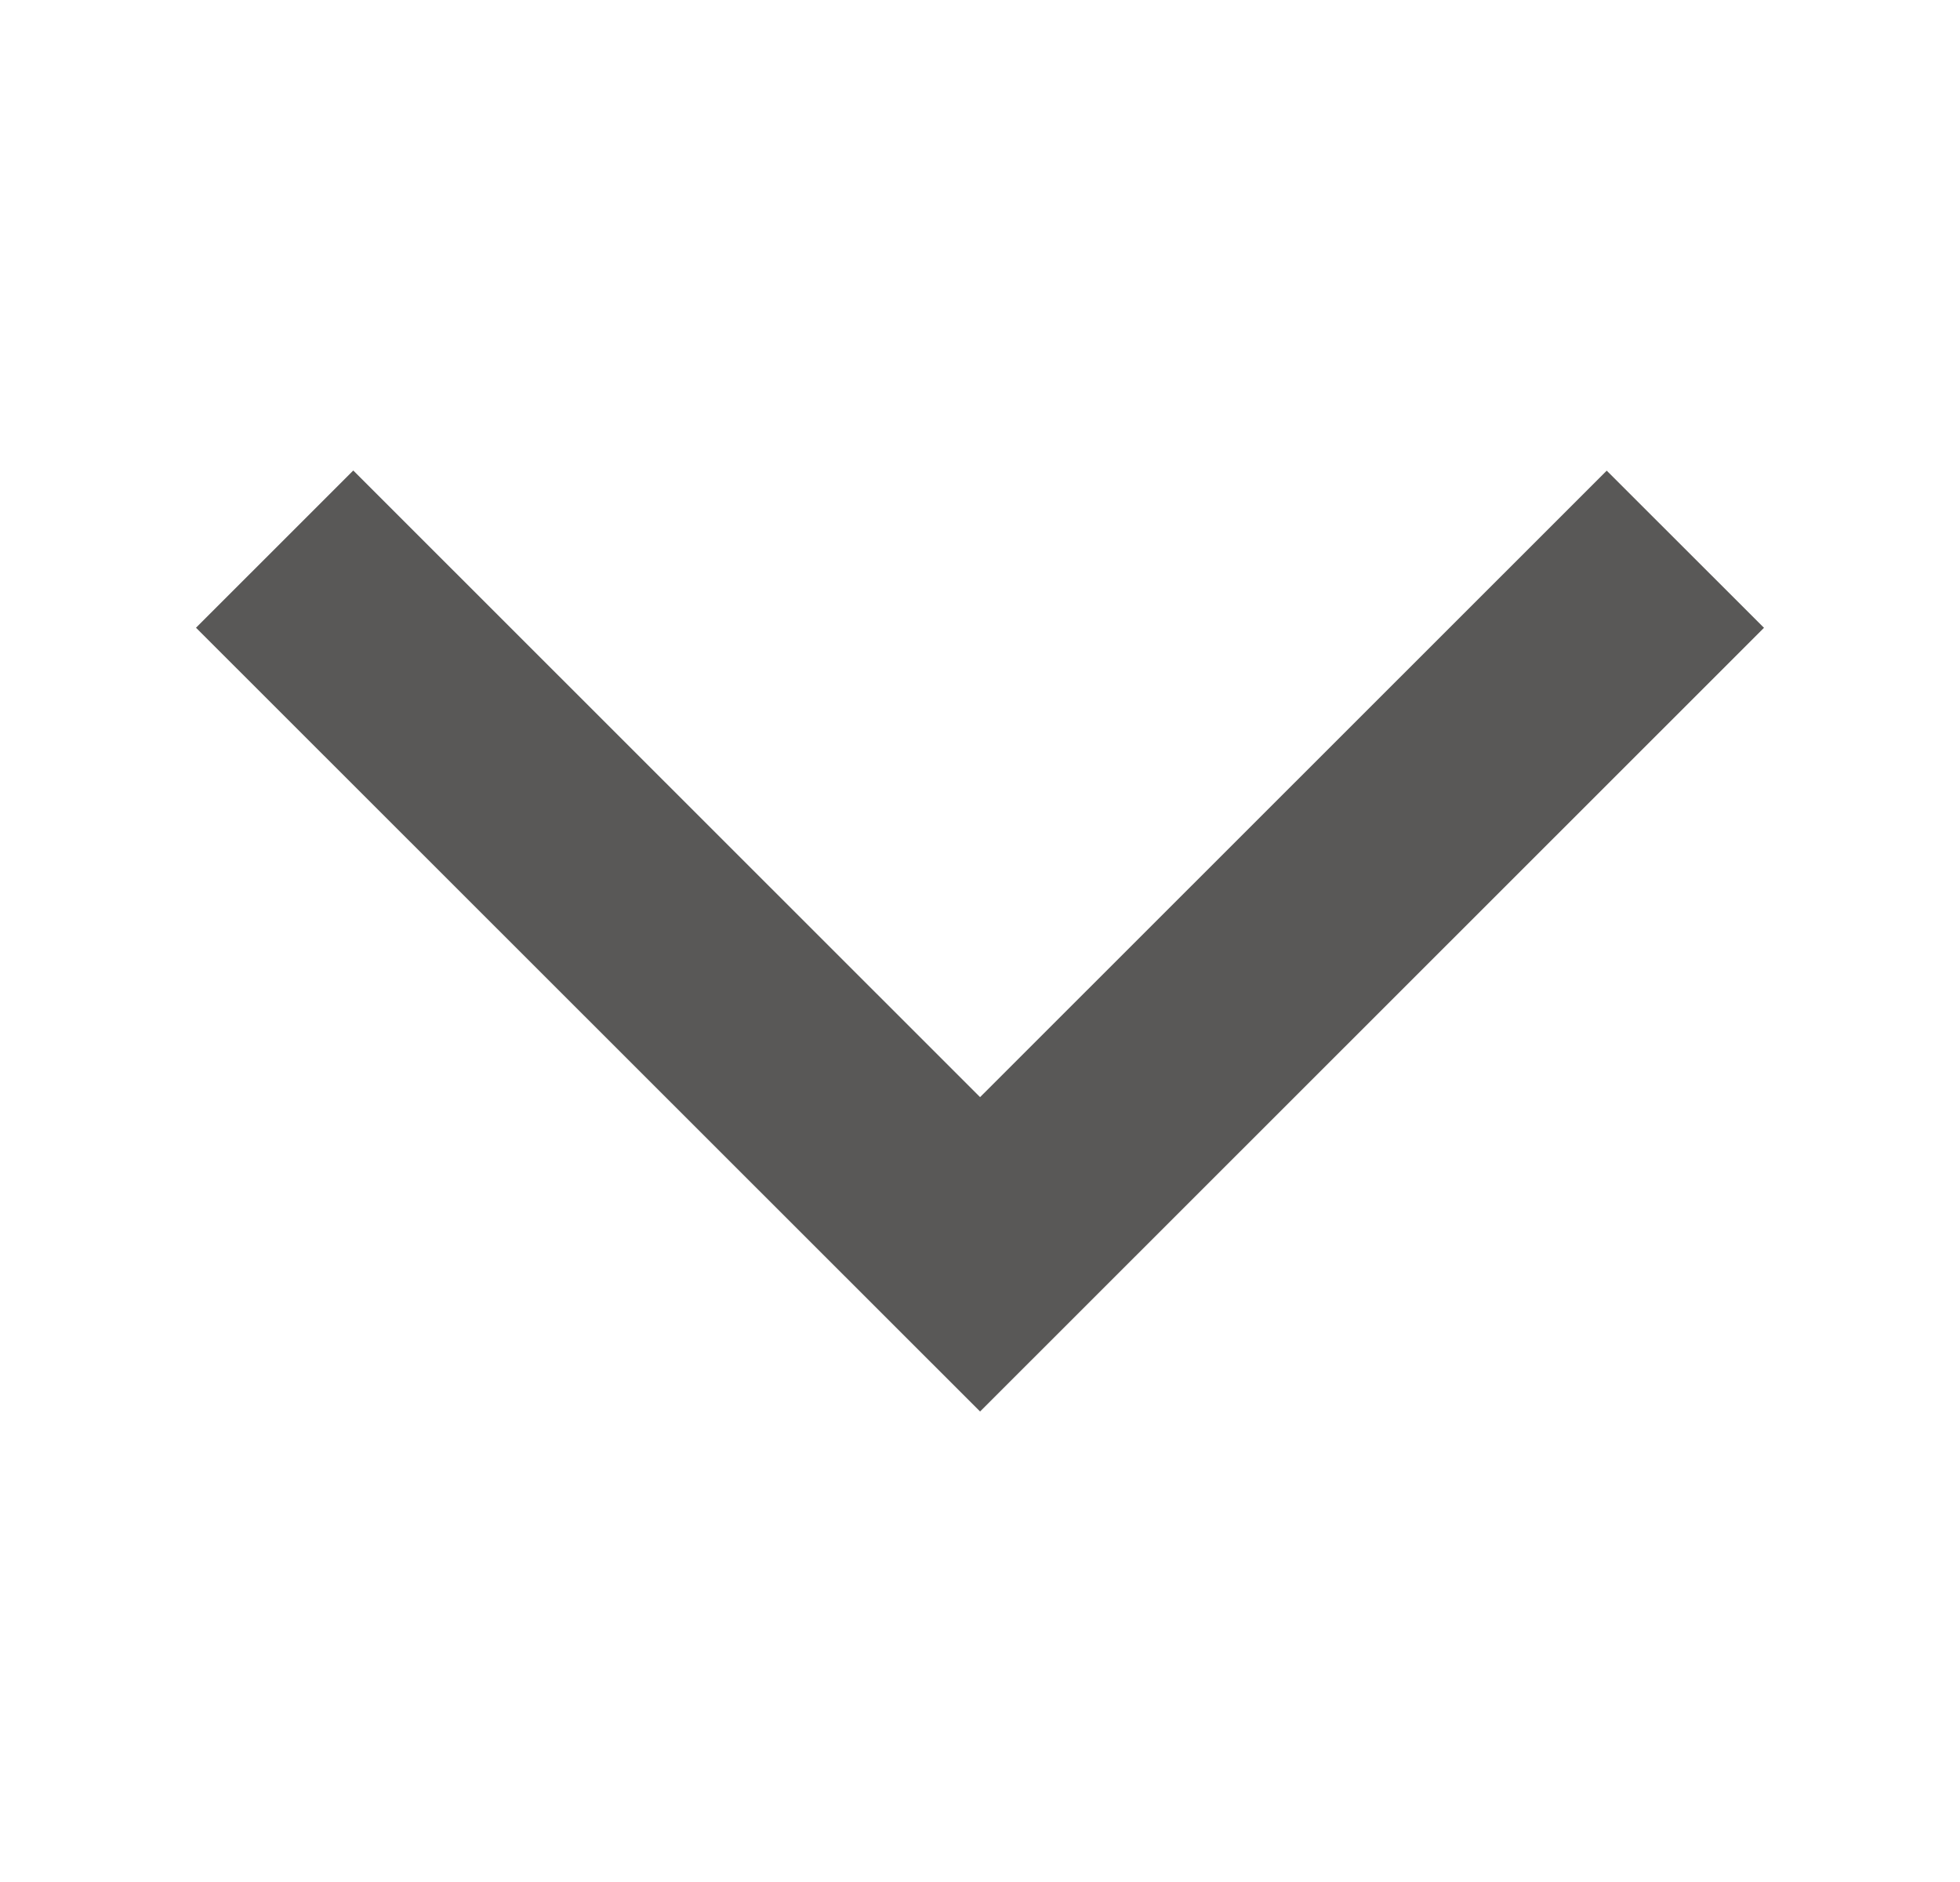 <svg width="25" height="24" fill="none" xmlns="http://www.w3.org/2000/svg"><path fill-rule="evenodd" clip-rule="evenodd" d="M22.5 8.006l-2.006-2.004-7.993 7.989L4.506 6 2.5 8.005 12.501 18l2.006-2.005L22.5 8.006z" fill="#595857"/></svg>